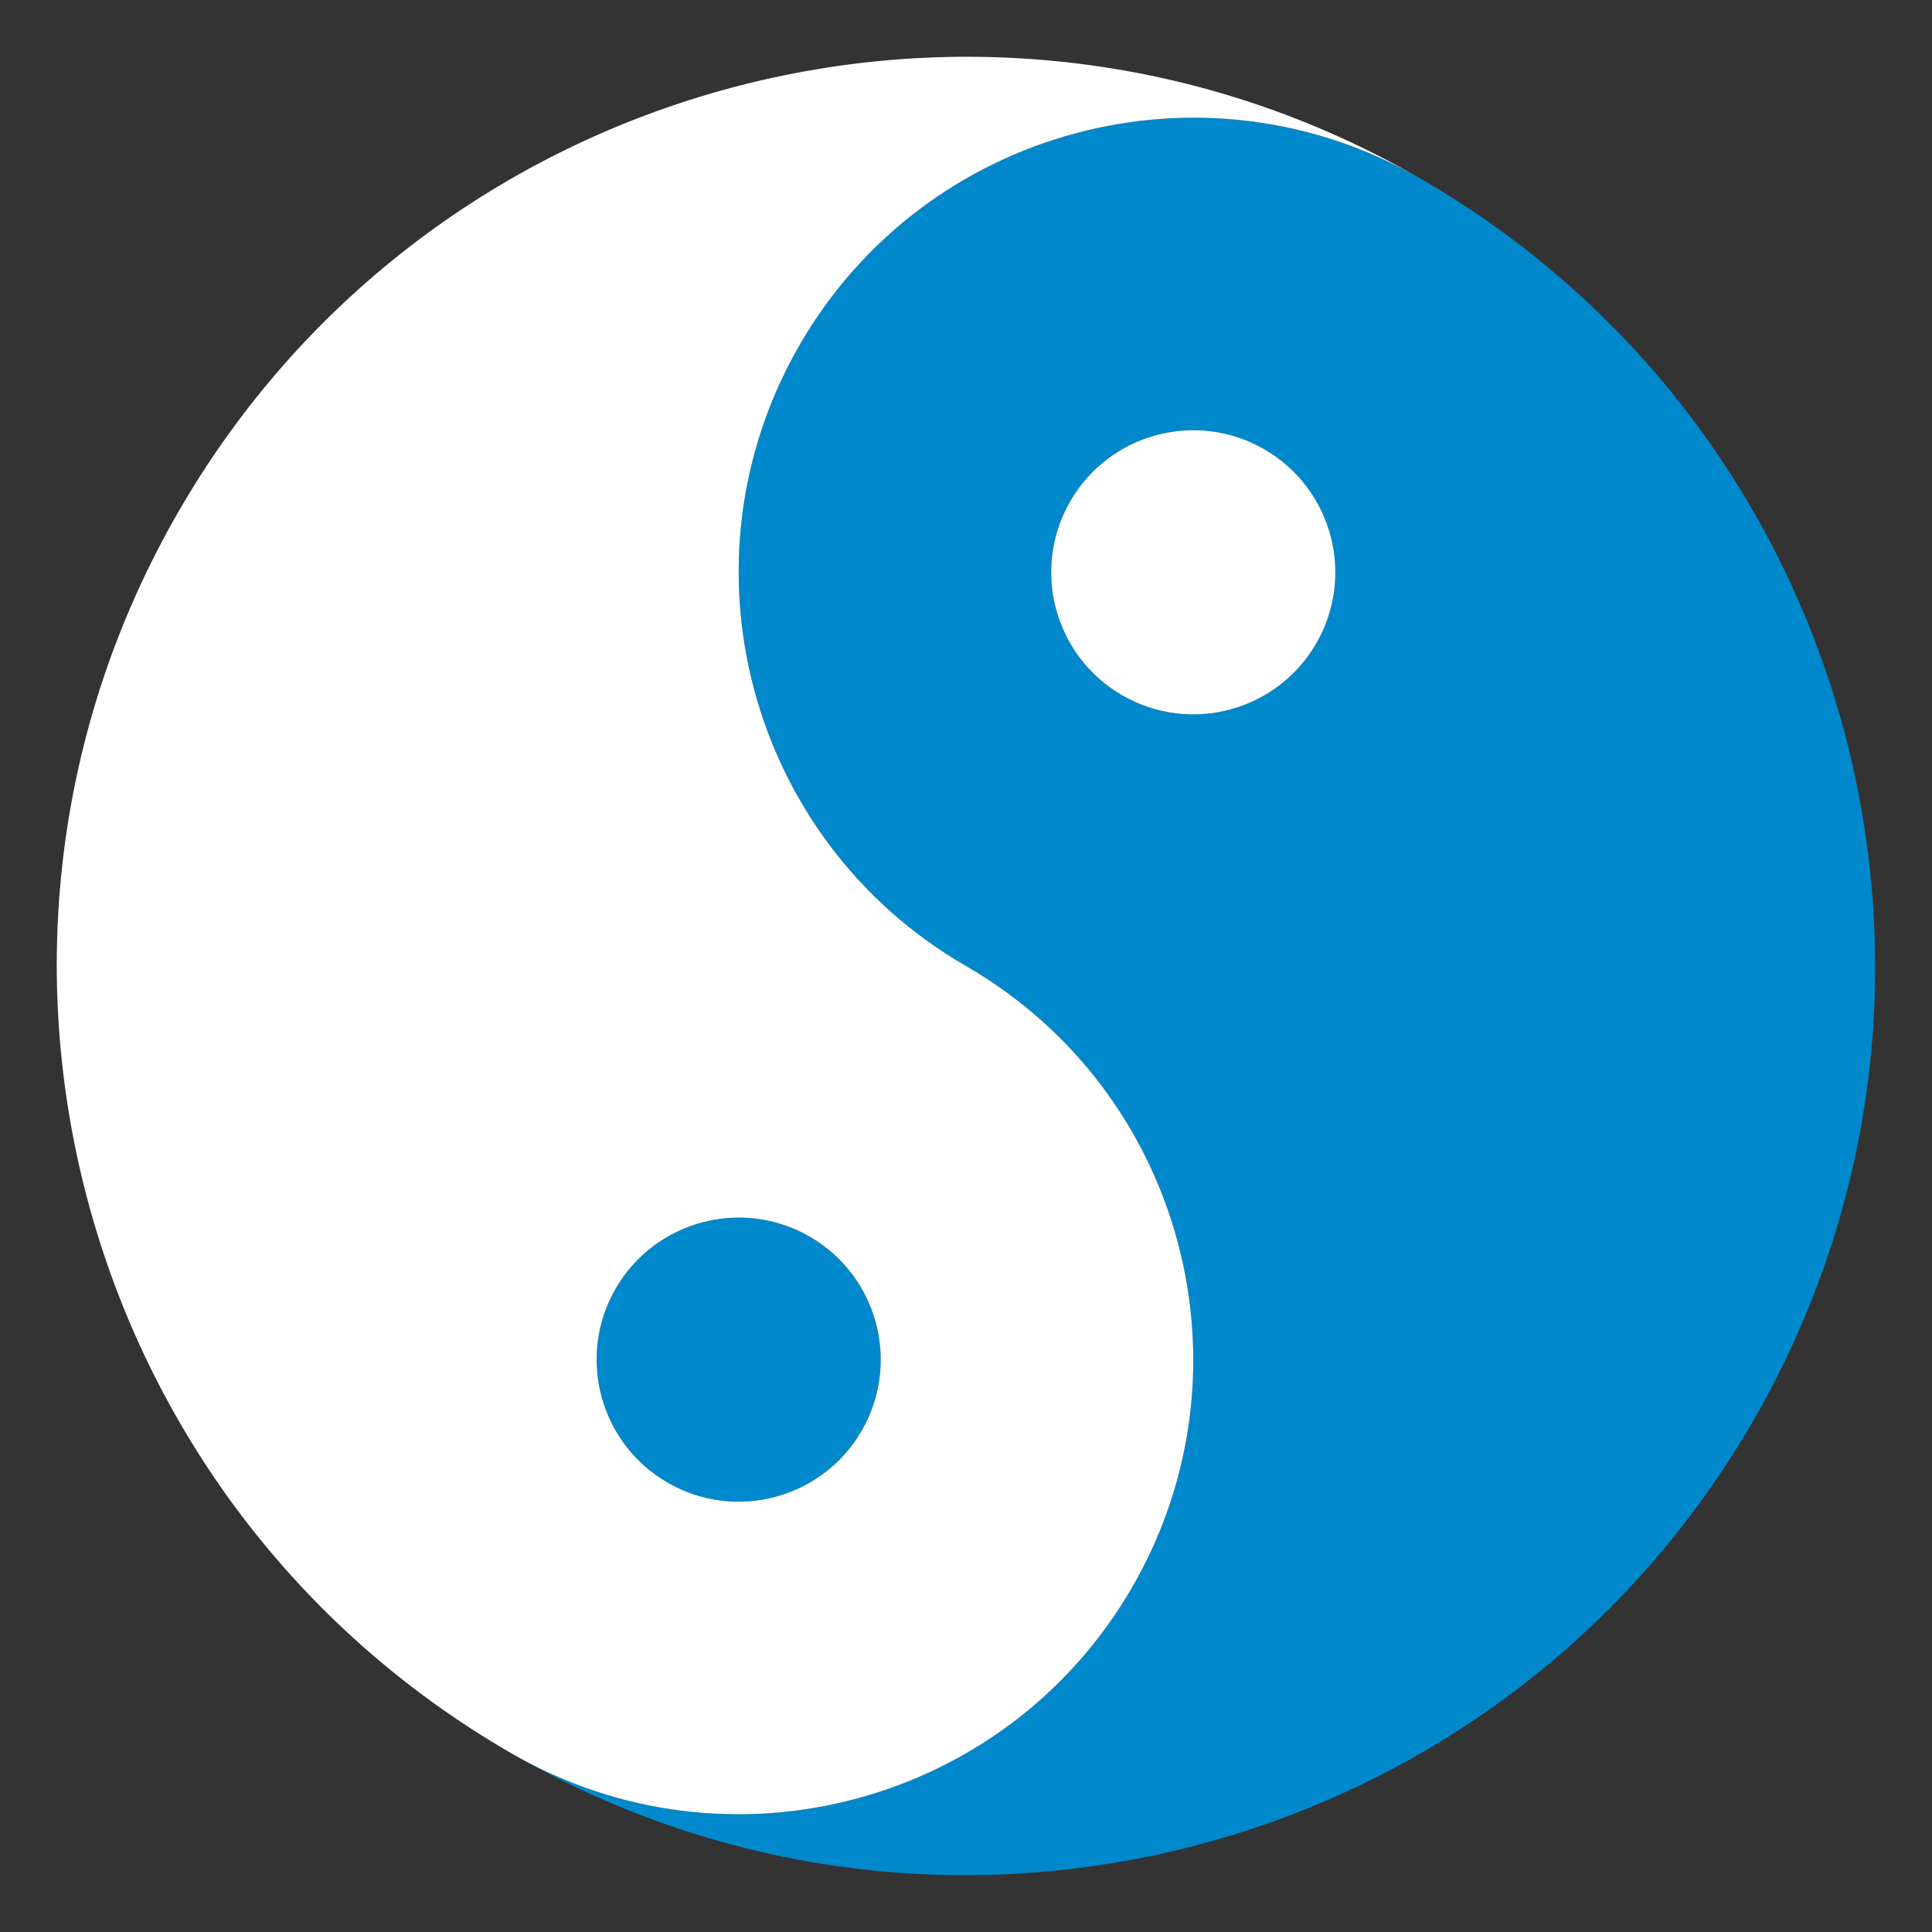 <?xml version="1.0" encoding="utf-8"?>
<svg width="850" height="850" id="svg2" version="1.0" xmlns="http://www.w3.org/2000/svg">
  <rect width="100%" height="100%" fill="#333333" stroke="none"/>
  <g id="layer2" transform="matrix(-0.5, 0.866, 0.866, 0.5, 269.439, -155.561)">
    <g id="gYinAndYang" transform="matrix(0,-1,1,0,0,850)">
      <g transform="matrix(-1,0,0,-1,825,825)" style="fill:#000000;fill-opacity:1" id="gYin">
        <path style="fill-opacity: 1; stroke: none; fill: rgb(0, 136, 204);" d="M 425,25 C 204.2,25 25,204.2 25,425 25,645.8 204.2,825 425,825 314.6,825 225,735.4 225,625 225,514.6 314.6,425 425,425 535.4,425 625,335.4 625,225 625,114.6 535.4,25 425,25 z m 0,137.5 c 34.5,0 62.5,28 62.5,62.5 0,34.5 -28,62.5 -62.5,62.5 -34.5,0 -62.5,-28 -62.5,-62.5 0,-34.5 28,-62.5 62.5,-62.5 z" transform="matrix(-1,0,0,-1,825,825)" id="pathYinBG"/>
        <path transform="matrix(1.25,0,0,1.25,-100,-50)" style="fill-opacity: 1; stroke: none; fill: rgb(0, 136, 204);" id="pathYinS" d="m 450,200 c 0,27.614 -22.386,50 -50,50 -27.614,0 -50,-22.386 -50,-50 0,-27.614 22.386,-50 50,-50 27.614,0 50,22.386 50,50 z"/>
      </g>
      <g id="gYang">
        <path id="pathYangBG" d="m 425,25 c 110.4,0 200,89.6 200,200 0,110.4 -89.6,200 -200,200 -110.4,0 -200,89.6 -200,200 0,110.4 89.6,200 200,200 C 645.8,825 825,645.8 825,425 825,204.2 645.8,25 425,25 z m 0,537.5 c 34.5,0 62.5,28 62.5,62.5 0,34.5 -28,62.5 -62.5,62.5 -34.5,0 -62.5,-28 -62.5,-62.5 0,-34.5 28,-62.5 62.5,-62.5 z" style="fill:#ffffff;fill-opacity:1;stroke:none"/>
        <path transform="matrix(1.25,0,0,-1.25,-75,475)" d="m 450,200 c 0,27.614 -22.386,50 -50,50 -27.614,0 -50,-22.386 -50,-50 0,-27.614 22.386,-50 50,-50 27.614,0 50,22.386 50,50 z" id="pathYangS" style="fill:#ffffff;fill-opacity:1;stroke:none"/>
      </g>
    </g>
  </g>
</svg>